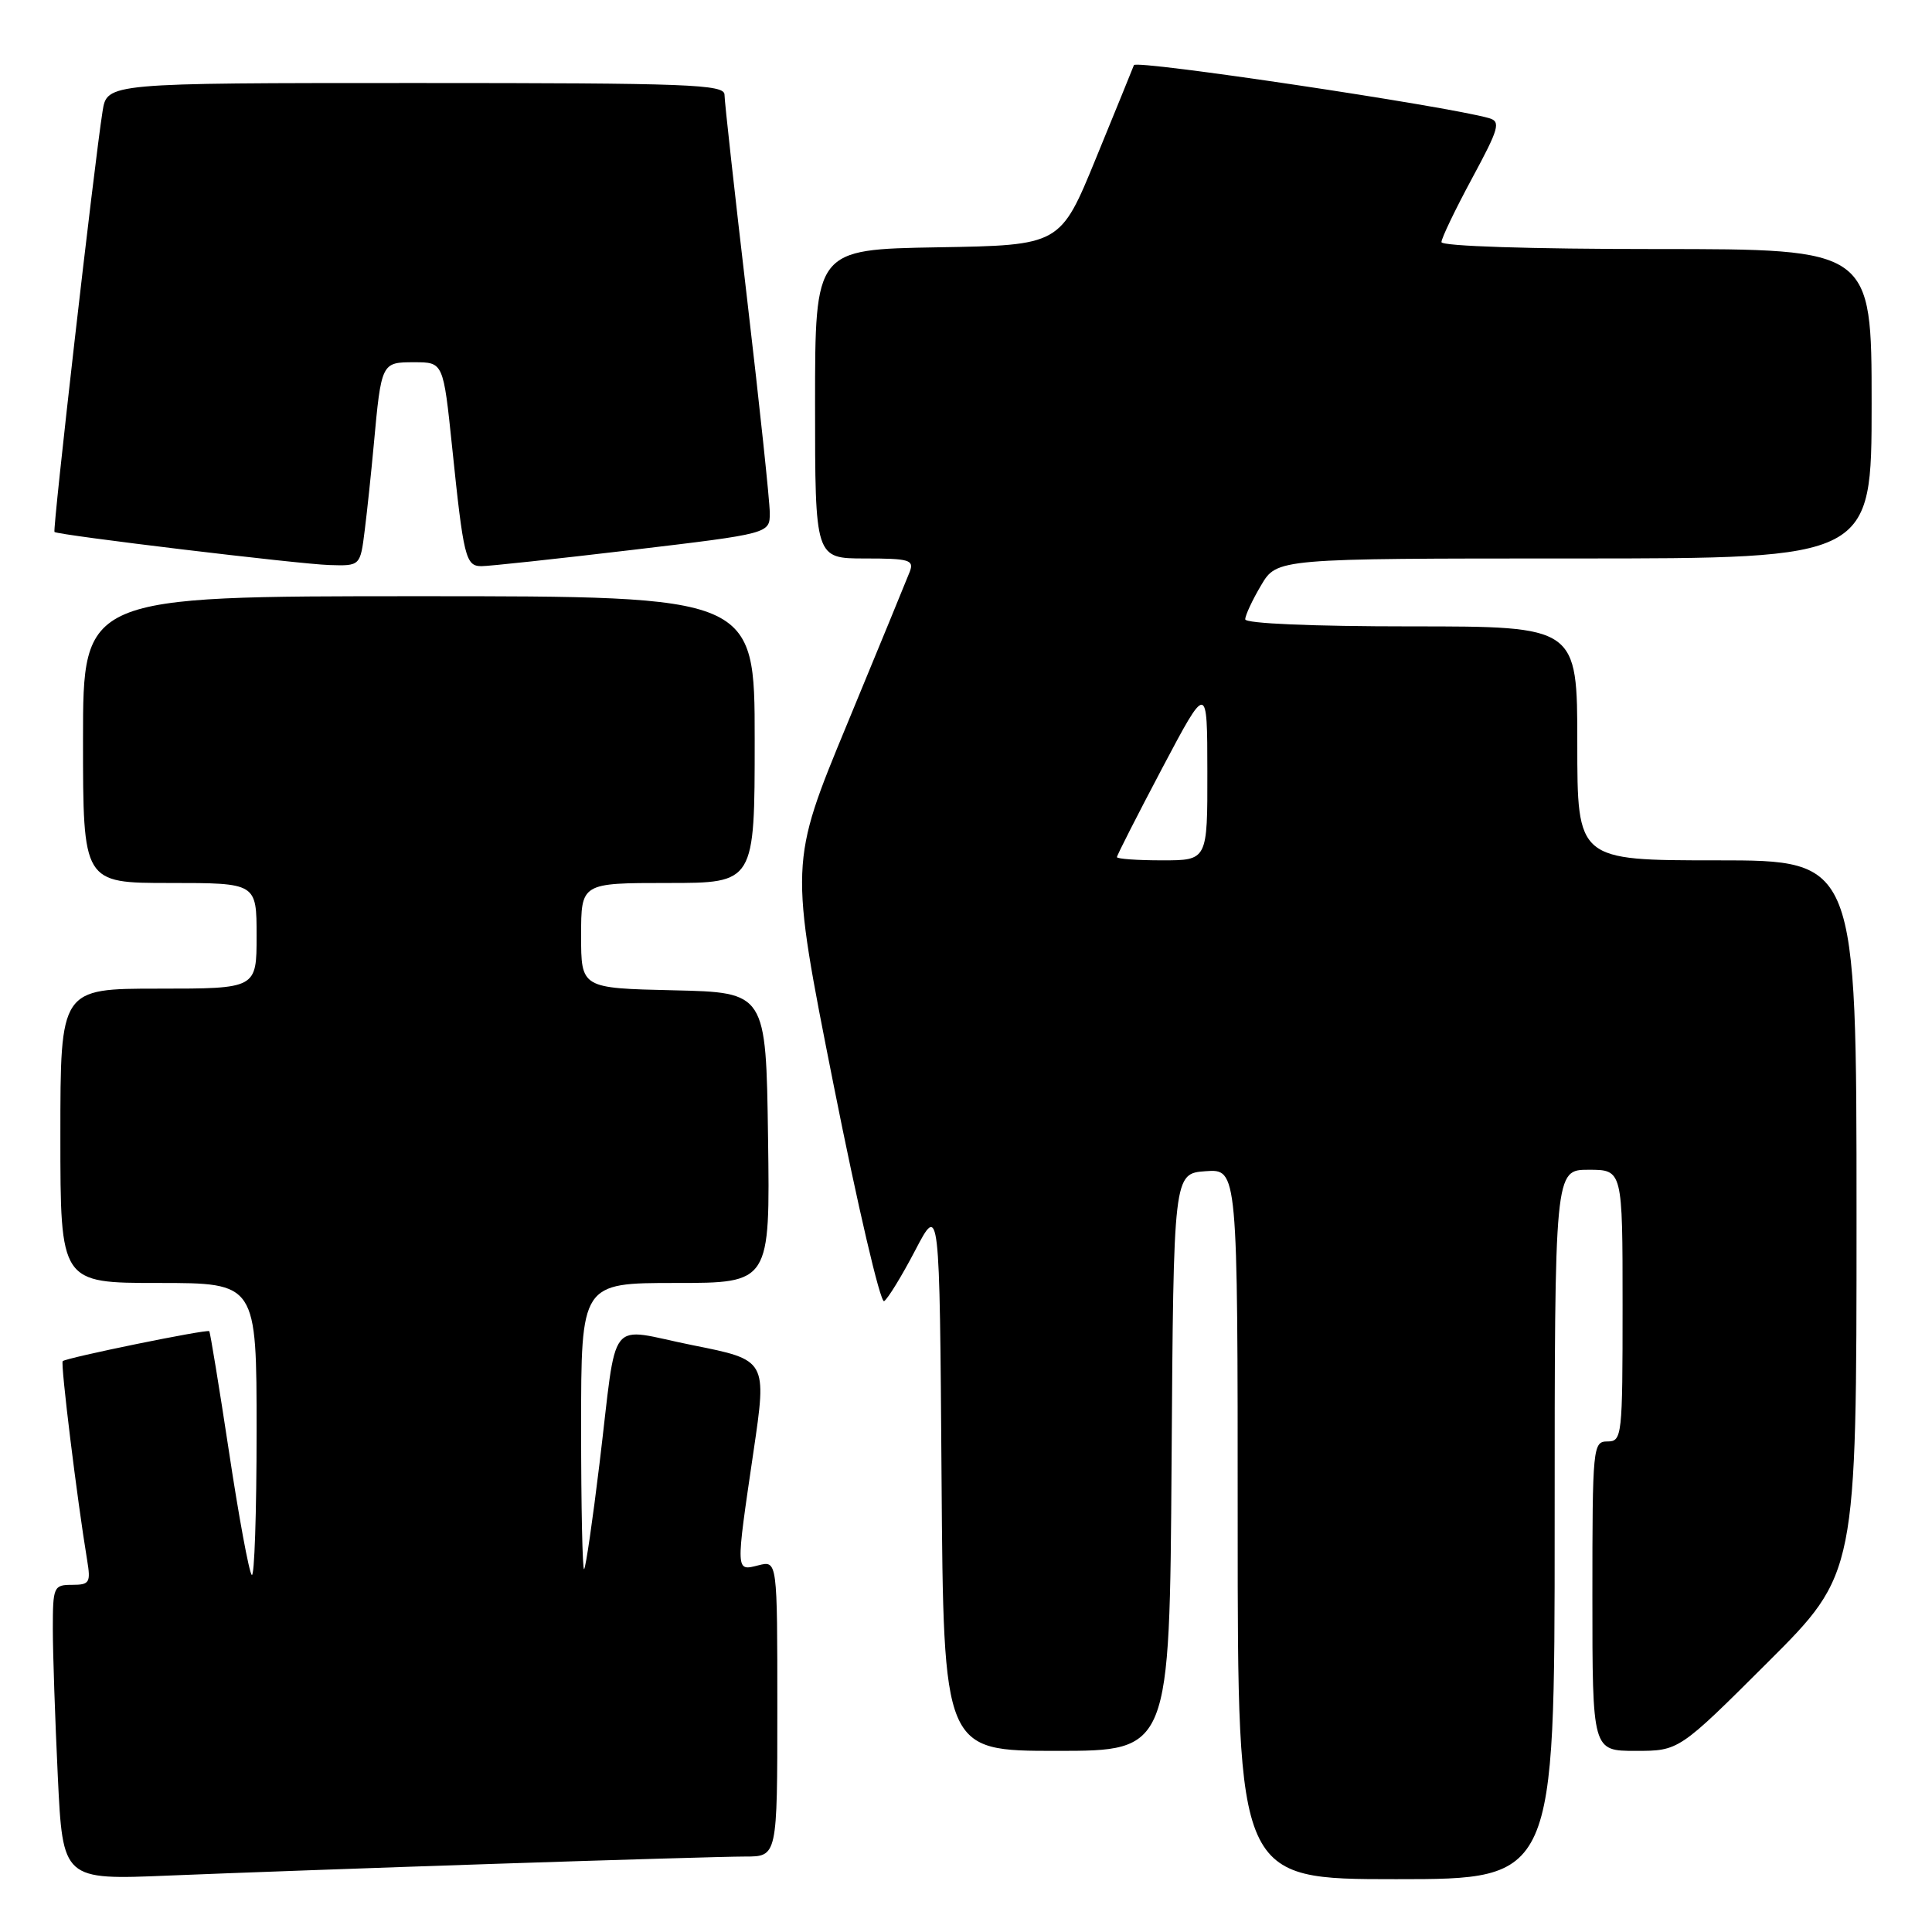 <?xml version="1.0" encoding="UTF-8" standalone="no"?>
<!DOCTYPE svg PUBLIC "-//W3C//DTD SVG 1.1//EN" "http://www.w3.org/Graphics/SVG/1.1/DTD/svg11.dtd" >
<svg xmlns="http://www.w3.org/2000/svg" xmlns:xlink="http://www.w3.org/1999/xlink" version="1.1" viewBox="0 0 256 256">
 <g >
 <path fill="currentColor"
d=" M 65.50 246.97 C 81.45 246.44 96.41 246.00 98.75 246.00 C 103.00 246.00 103.00 246.00 103.00 226.39 C 103.00 206.78 103.00 206.78 100.50 207.41 C 97.45 208.18 97.47 208.47 99.84 192.35 C 101.63 180.21 101.63 180.21 91.80 178.25 C 80.25 175.94 81.87 173.88 79.43 194.00 C 78.53 201.43 77.62 207.69 77.40 207.92 C 77.18 208.15 77.00 199.71 77.00 189.17 C 77.00 170.00 77.00 170.00 89.52 170.00 C 102.04 170.00 102.04 170.00 101.77 150.75 C 101.50 131.50 101.50 131.50 89.25 131.22 C 77.00 130.94 77.00 130.94 77.00 123.97 C 77.00 117.00 77.00 117.00 88.50 117.00 C 100.00 117.00 100.00 117.00 100.00 98.00 C 100.00 79.00 100.00 79.00 55.50 79.00 C 11.00 79.00 11.00 79.00 11.00 98.00 C 11.00 117.00 11.00 117.00 22.50 117.00 C 34.00 117.00 34.00 117.00 34.00 124.00 C 34.00 131.00 34.00 131.00 21.00 131.00 C 8.00 131.00 8.00 131.00 8.00 150.50 C 8.00 170.00 8.00 170.00 21.00 170.00 C 34.00 170.00 34.00 170.00 34.00 189.67 C 34.00 200.48 33.71 209.04 33.36 208.69 C 33.00 208.33 31.64 200.97 30.34 192.34 C 29.03 183.70 27.85 176.52 27.73 176.39 C 27.43 176.09 8.76 179.91 8.31 180.36 C 8.00 180.67 10.23 198.80 11.55 206.75 C 12.04 209.71 11.86 210.00 9.55 210.00 C 7.11 210.00 7.00 210.25 7.00 215.84 C 7.00 219.05 7.30 227.85 7.66 235.39 C 8.32 249.11 8.32 249.11 22.41 248.52 C 30.16 248.20 49.55 247.50 65.50 246.97 Z  M 206.00 202.00 C 206.00 155.00 206.00 155.00 210.50 155.00 C 215.00 155.00 215.00 155.00 215.00 173.00 C 215.00 190.33 214.93 191.00 213.00 191.00 C 211.07 191.00 211.00 191.67 211.00 211.50 C 211.00 232.00 211.00 232.00 216.73 232.00 C 222.47 232.00 222.47 232.00 234.23 220.27 C 246.00 208.53 246.00 208.53 246.00 161.27 C 246.00 114.00 246.00 114.00 227.50 114.00 C 209.00 114.00 209.00 114.00 209.00 98.50 C 209.00 83.00 209.00 83.00 187.00 83.00 C 173.89 83.00 165.00 82.62 165.00 82.06 C 165.00 81.54 165.94 79.51 167.10 77.56 C 169.20 74.00 169.20 74.00 208.60 74.00 C 248.00 74.00 248.00 74.00 248.00 53.50 C 248.00 33.00 248.00 33.00 219.50 33.00 C 202.75 33.00 191.00 32.62 191.00 32.08 C 191.00 31.57 192.82 27.78 195.04 23.66 C 198.65 16.97 198.89 16.11 197.29 15.65 C 191.59 14.03 150.53 7.90 150.25 8.63 C 150.07 9.11 147.80 14.68 145.21 21.00 C 140.50 32.50 140.50 32.50 124.25 32.77 C 108.00 33.05 108.00 33.05 108.00 53.52 C 108.00 74.00 108.00 74.00 114.61 74.00 C 120.49 74.00 121.14 74.19 120.55 75.75 C 120.18 76.71 116.44 85.80 112.25 95.94 C 104.62 114.38 104.62 114.38 110.44 143.67 C 113.64 159.78 116.66 172.71 117.15 172.41 C 117.64 172.10 119.50 169.07 121.27 165.68 C 124.50 159.50 124.50 159.50 124.76 195.75 C 125.02 232.00 125.02 232.00 140.00 232.00 C 154.98 232.00 154.98 232.00 155.24 193.75 C 155.50 155.50 155.50 155.50 159.75 155.19 C 164.00 154.89 164.00 154.89 164.00 201.94 C 164.00 249.00 164.00 249.00 185.00 249.00 C 206.00 249.00 206.00 249.00 206.00 202.00 Z  M 48.33 70.25 C 48.66 67.64 49.19 62.58 49.52 59.00 C 50.53 48.01 50.54 48.00 54.89 48.00 C 58.74 48.00 58.74 48.00 59.91 59.25 C 61.42 73.85 61.70 75.00 63.77 75.02 C 64.72 75.03 73.71 74.06 83.75 72.87 C 102.00 70.70 102.00 70.70 102.00 67.97 C 102.00 66.46 100.65 53.73 99.00 39.66 C 97.35 25.60 96.00 13.40 96.00 12.55 C 96.00 11.18 91.35 11.00 55.09 11.00 C 14.18 11.00 14.18 11.00 13.59 14.75 C 12.48 21.74 6.94 70.28 7.22 70.49 C 7.78 70.92 39.63 74.75 43.62 74.87 C 47.74 75.00 47.74 75.00 48.33 70.25 Z  M 148.00 113.57 C 148.00 113.34 150.69 108.05 153.98 101.82 C 159.97 90.50 159.97 90.50 159.98 102.25 C 160.00 114.00 160.00 114.00 154.00 114.00 C 150.70 114.00 148.00 113.81 148.00 113.57 Z "/>
</g>
</svg>